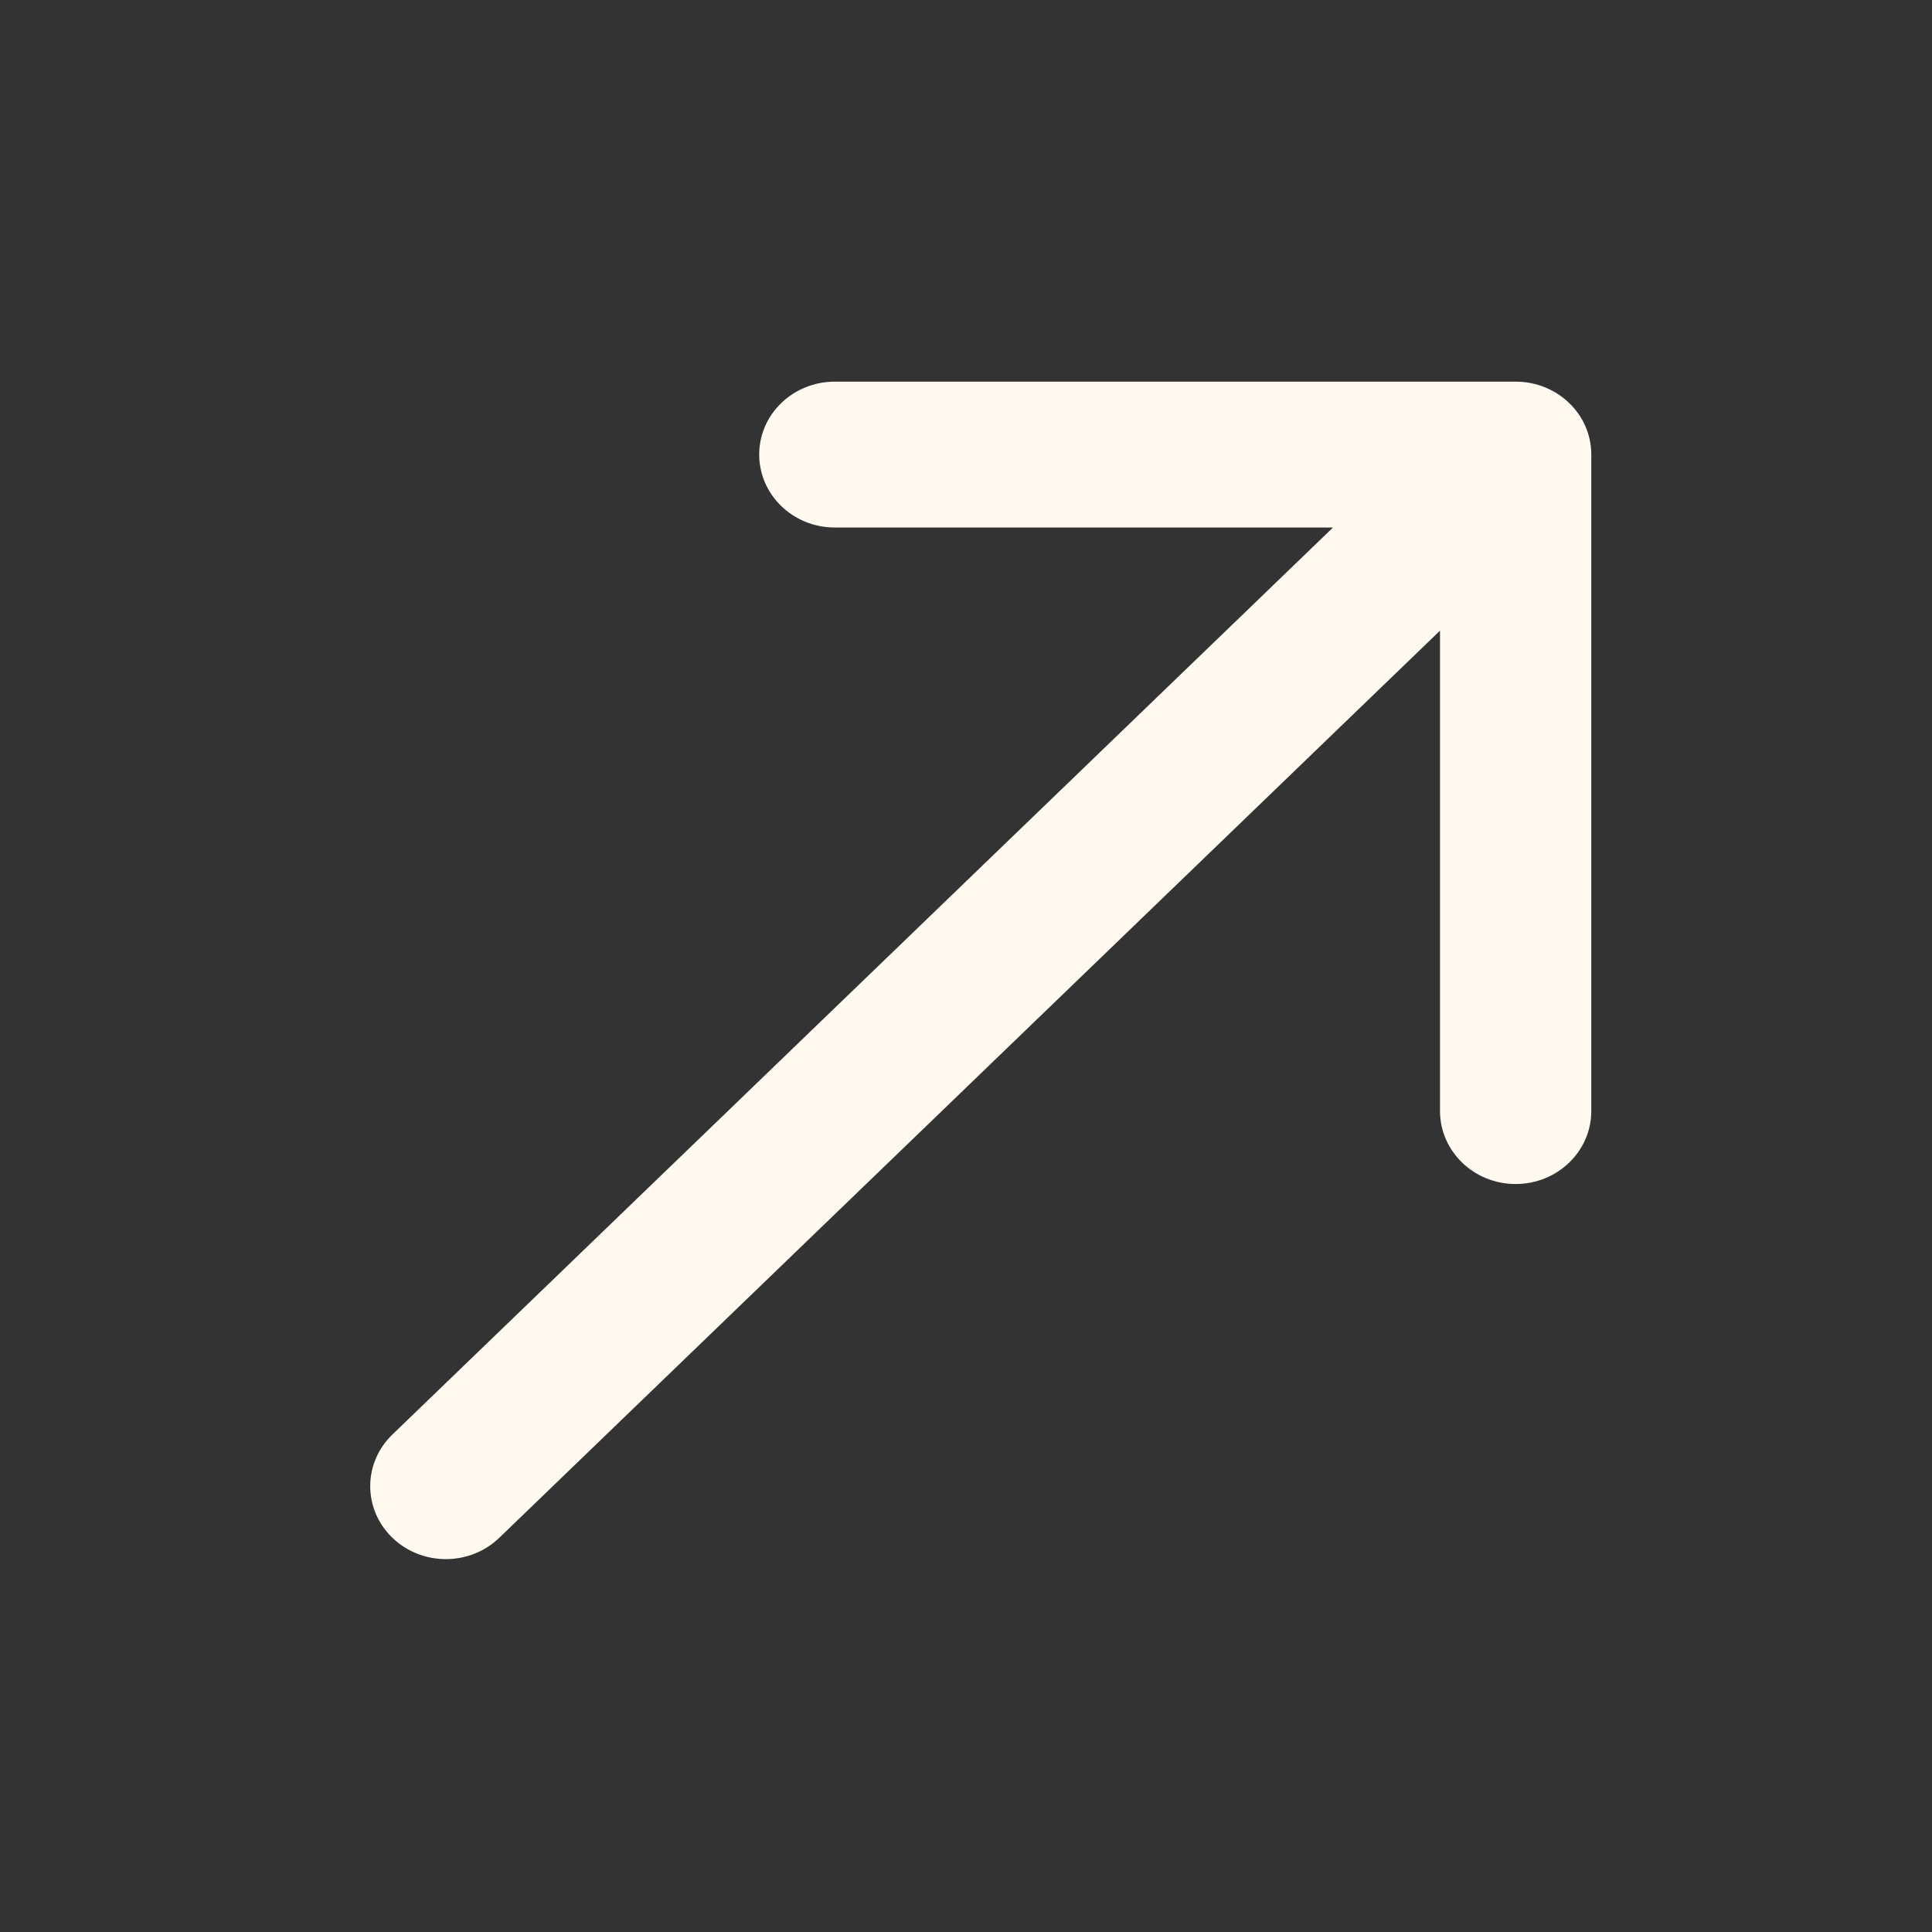 <svg width="26" height="26" viewBox="0 0 26 26" fill="none" xmlns="http://www.w3.org/2000/svg">
<rect x="0" y="0" width="26" height="26" fill="#333333" stroke="none"/>
<path d="M5.28 19.306C4.883 19.689 4.883 20.311 5.28 20.694C5.678 21.078 6.322 21.078 6.72 20.694L5.28 19.306ZM21.415 6.117C21.415 5.575 20.959 5.136 20.397 5.136H11.235C10.672 5.136 10.217 5.575 10.217 6.117C10.217 6.659 10.672 7.099 11.235 7.099H19.379V14.952C19.379 15.494 19.835 15.934 20.397 15.934C20.959 15.934 21.415 15.494 21.415 14.952L21.415 6.117ZM6.72 20.694L21.117 6.811L19.677 5.423L5.28 19.306L6.72 20.694Z" fill="#FFF9EF"/>
</svg>
